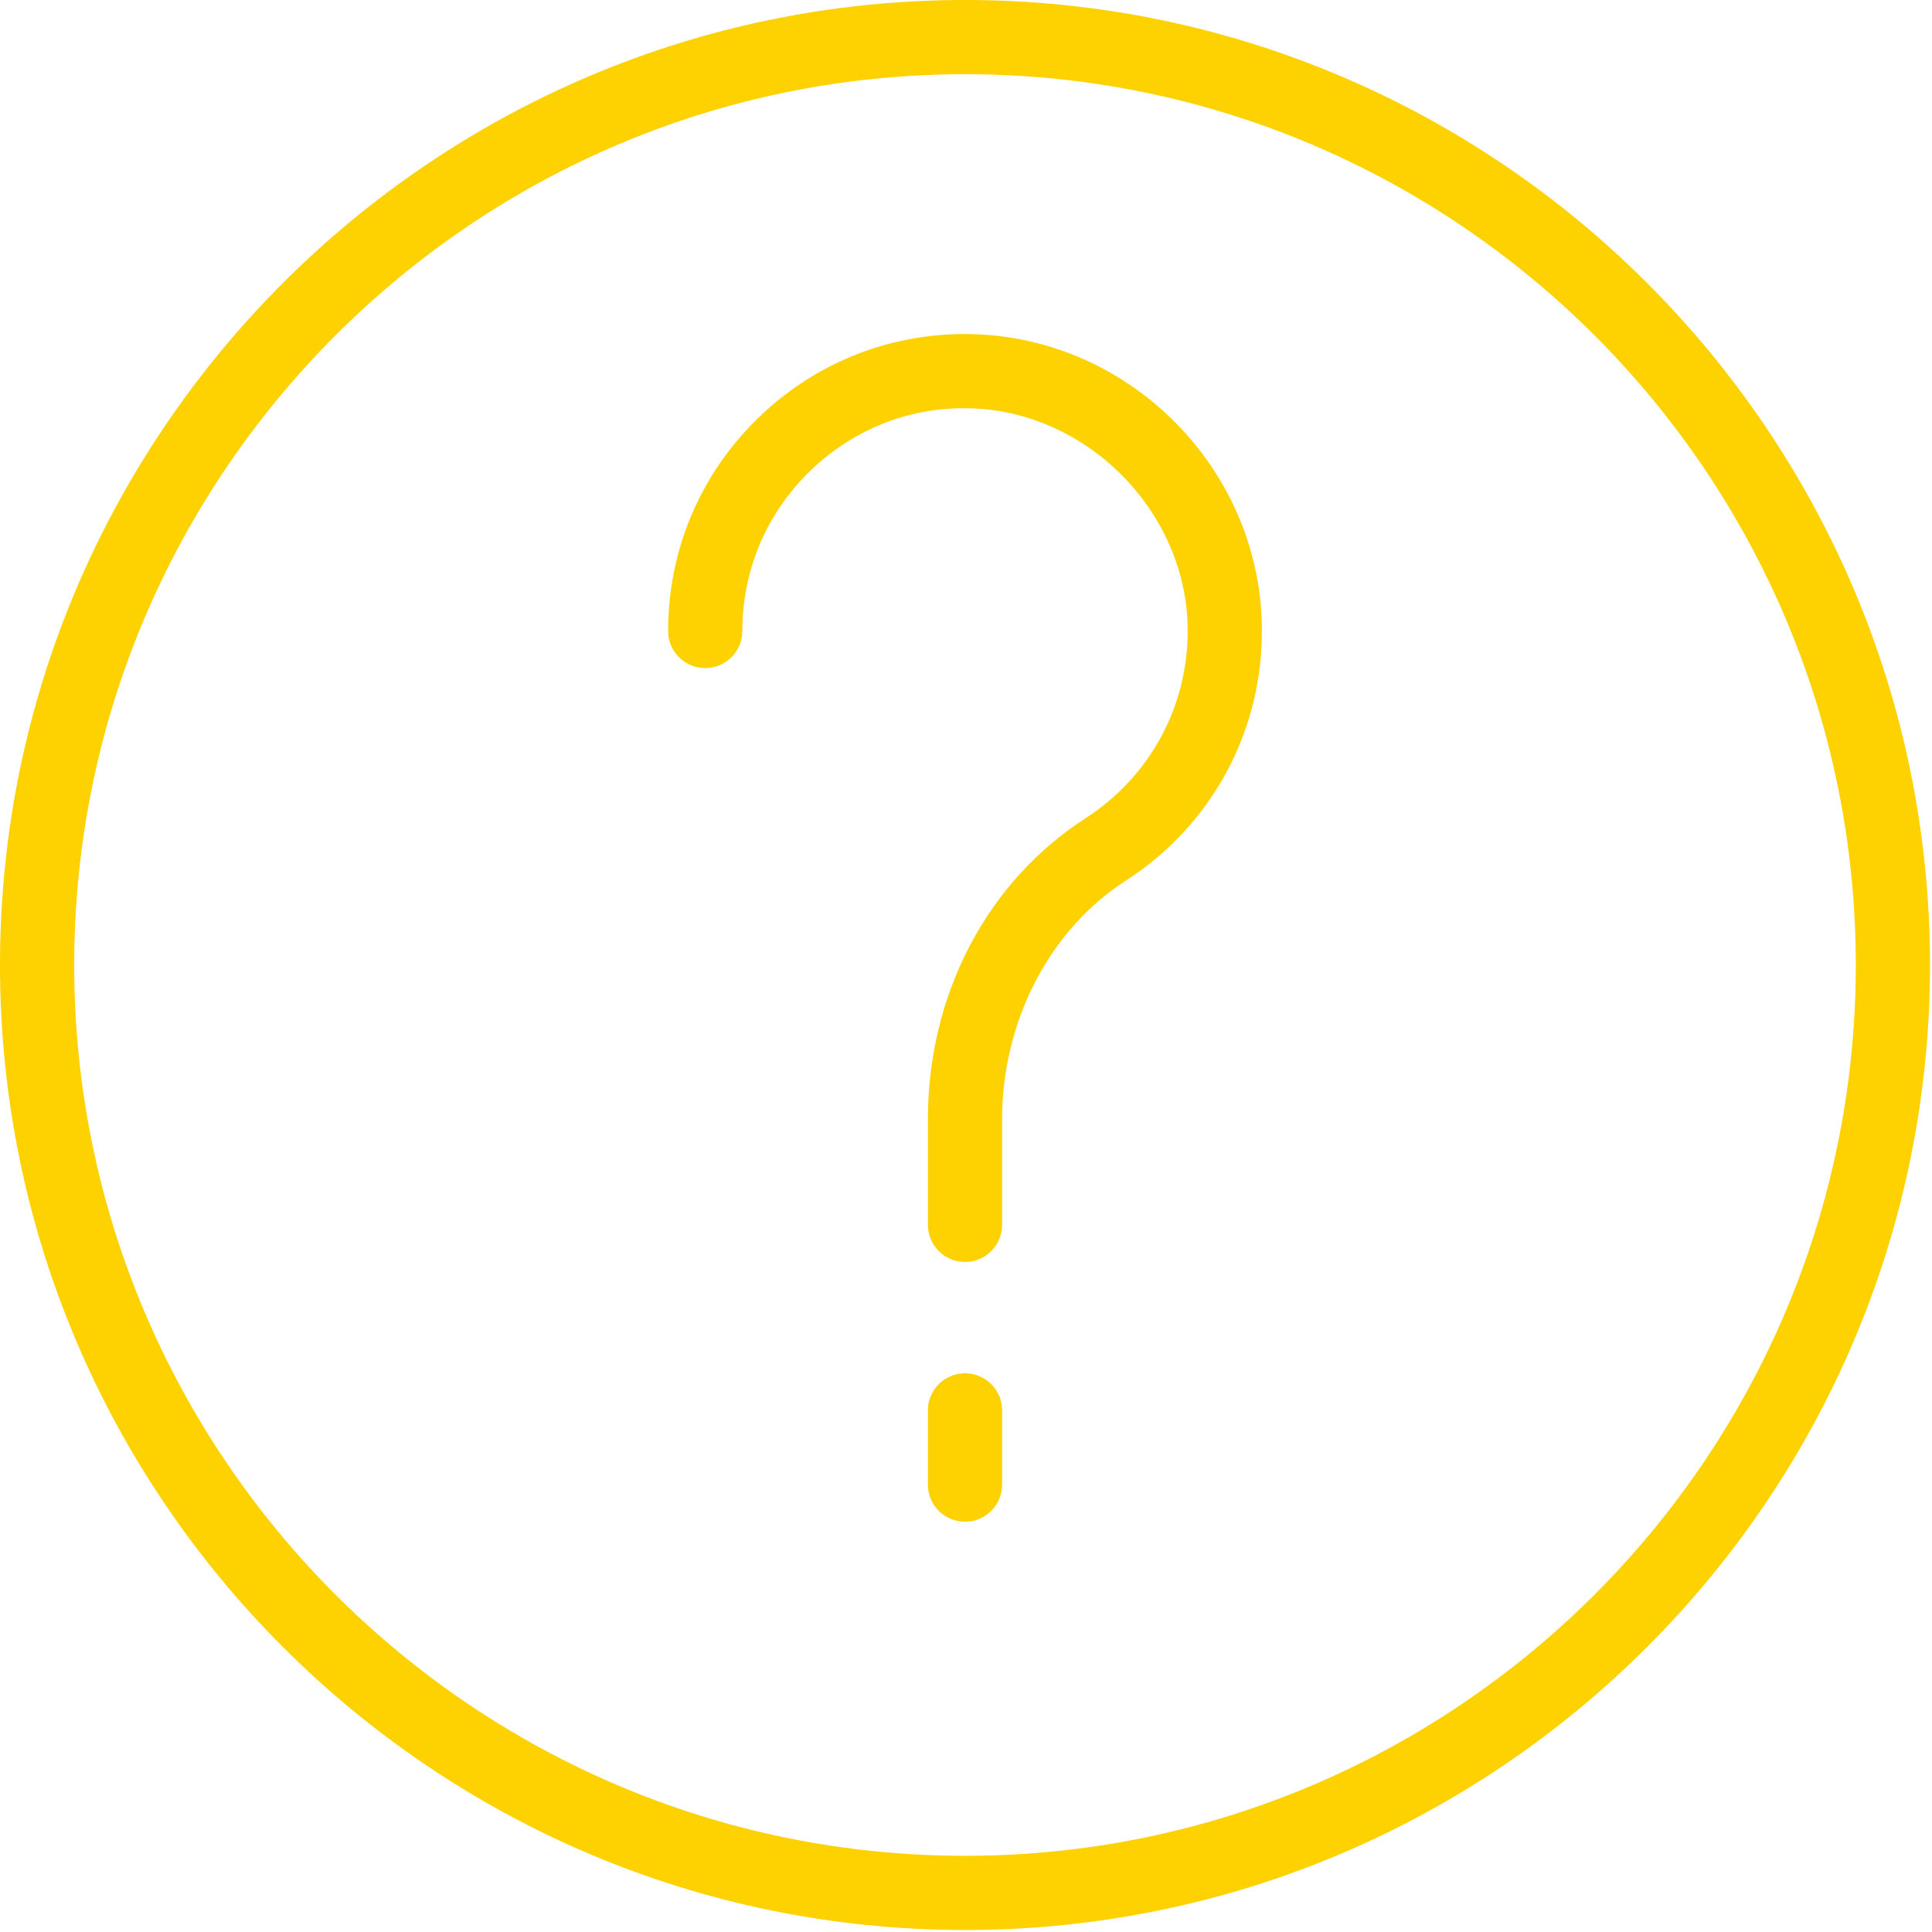 <svg width="199" height="199" viewBox="0 0 199 199" fill="none" xmlns="http://www.w3.org/2000/svg">
<path d="M99.397 0C44.588 0 0 44.588 0 99.397C0 154.206 44.588 198.794 99.397 198.794C154.206 198.794 198.794 154.206 198.794 99.397C198.794 44.588 154.206 0 99.397 0ZM99.397 191.151C48.805 191.151 7.643 149.989 7.643 99.397C7.643 48.805 48.805 7.643 99.397 7.643C149.989 7.643 191.151 48.805 191.151 99.397C191.151 149.989 149.989 191.151 99.397 191.151Z" fill="#FED100"/>
<path d="M99.397 141.453C97.282 141.453 95.576 143.159 95.576 145.274V152.917C95.576 155.032 97.282 156.738 99.397 156.738C101.513 156.738 103.219 155.032 103.219 152.917V145.274C103.219 143.159 101.513 141.453 99.397 141.453Z" fill="#FED100"/>
<path d="M99.827 34.413C99.679 34.413 99.538 34.406 99.39 34.406C91.304 34.406 83.695 37.522 77.926 43.218C72.056 49.007 68.819 56.744 68.819 64.991C68.819 67.106 70.525 68.812 72.64 68.812C74.756 68.812 76.462 67.106 76.462 64.991C76.462 58.805 78.886 53.003 83.292 48.657C87.698 44.312 93.567 41.908 99.726 42.056C111.808 42.224 122.164 52.58 122.332 64.662C122.446 72.627 118.511 79.961 111.815 84.279C101.647 90.841 95.576 102.433 95.576 115.294V126.16C95.576 128.276 97.281 129.982 99.397 129.982C101.513 129.982 103.218 128.276 103.218 126.16V115.294C103.218 105.193 108.094 95.777 115.959 90.707C124.884 84.951 130.129 75.172 129.975 64.554C129.747 48.167 116.221 34.641 99.827 34.413Z" fill="#FED100"/>
</svg>
